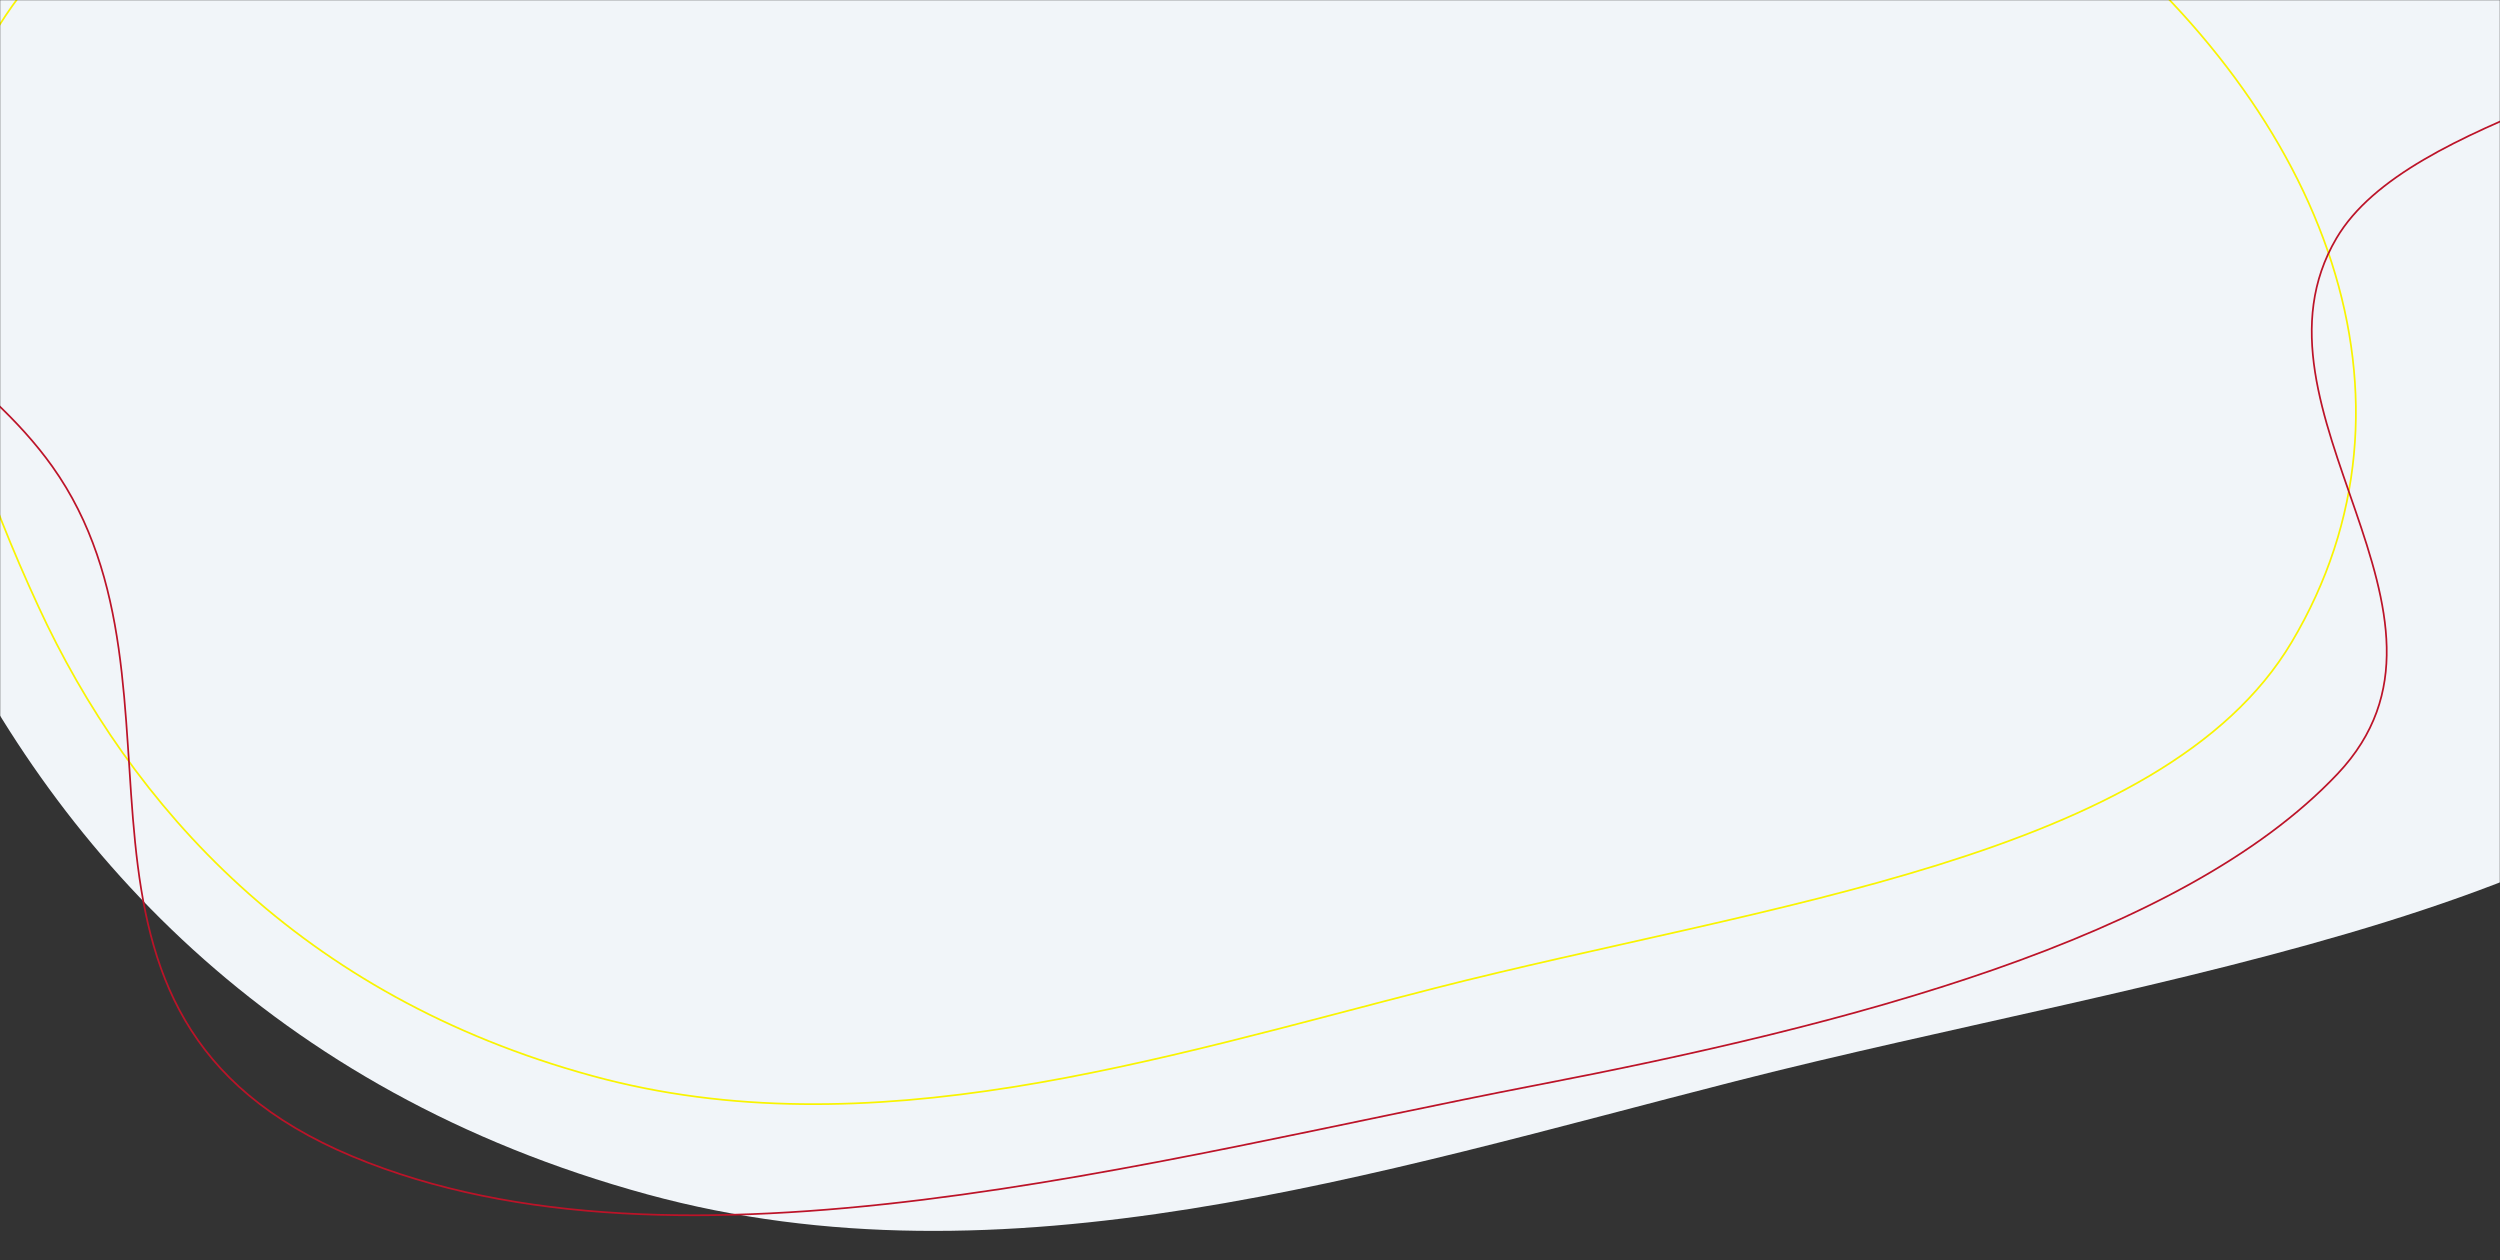 <svg width="1440" height="726" viewBox="0 0 1440 726" fill="none" xmlns="http://www.w3.org/2000/svg">
<rect x="0" y="0" width="1440" height="726" fill="#333333" stroke="none"/>
<mask id="mask0_460_303" style="mask-type:alpha" maskUnits="userSpaceOnUse" x="0" y="0" width="1440" height="726">
<rect width="1440" height="726" fill="#D9D9D9"/>
</mask>
<g mask="url(#mask0_460_303)">
<path fill-rule="evenodd" clip-rule="evenodd" d="M710.348 -376.808C999.042 -380.764 1292.32 -323.896 1475.91 -176.868C1662.7 -27.279 1744.54 185.028 1637.17 365.426C1541.42 526.29 1244.35 560.324 1000.01 622.67C792.384 675.649 578.676 744.185 372.997 687.995C155.581 628.599 29.203 487.266 -39.276 338.746C-115.914 172.53 -166.073 -13.494 -16.343 -156.419C143.125 -308.64 429.918 -372.965 710.348 -376.808Z" fill="#F1F5F9"/>
<path fill-rule="evenodd" clip-rule="evenodd" d="M602.431 -204.851C825.936 -207.915 1052.99 -163.876 1195.12 -50.018C1339.74 65.825 1403.1 230.235 1319.97 369.936C1245.84 494.509 1015.85 520.865 826.686 569.146C665.942 610.173 500.491 663.247 341.256 619.734C172.933 573.737 75.093 464.289 22.077 349.275C-37.256 220.557 -76.089 76.499 39.831 -34.182C163.291 -152.062 385.323 -201.875 602.431 -204.851Z" stroke="#F9F400"/>
<path fill-rule="evenodd" clip-rule="evenodd" d="M884.75 625.091C1063.68 590.603 1255.99 541.452 1346.44 445.736C1433.2 353.927 1287.39 236.226 1345.81 137.205C1387.6 66.367 1547.13 45.388 1619.3 -16.742C1747.66 -127.25 2010.26 -240.983 1930.05 -365.768C1856.53 -480.157 1542.61 -464.123 1331.6 -464.348C1169.65 -464.521 1033.17 -404.353 884.75 -366.883C790.622 -343.12 720.491 -285.108 617.799 -284.148C358.855 -281.728 95.1 -425.702 -135.334 -357.349C-318.592 -302.99 -314.8 -134.487 -283.685 -16.742C-253.727 96.622 -45.487 162.604 30.088 268.63C121.684 397.134 8.119 584.813 203.052 666.115C391.563 744.739 664.253 667.59 884.75 625.091Z" stroke="#BC1328"/>
</g>
</svg>
